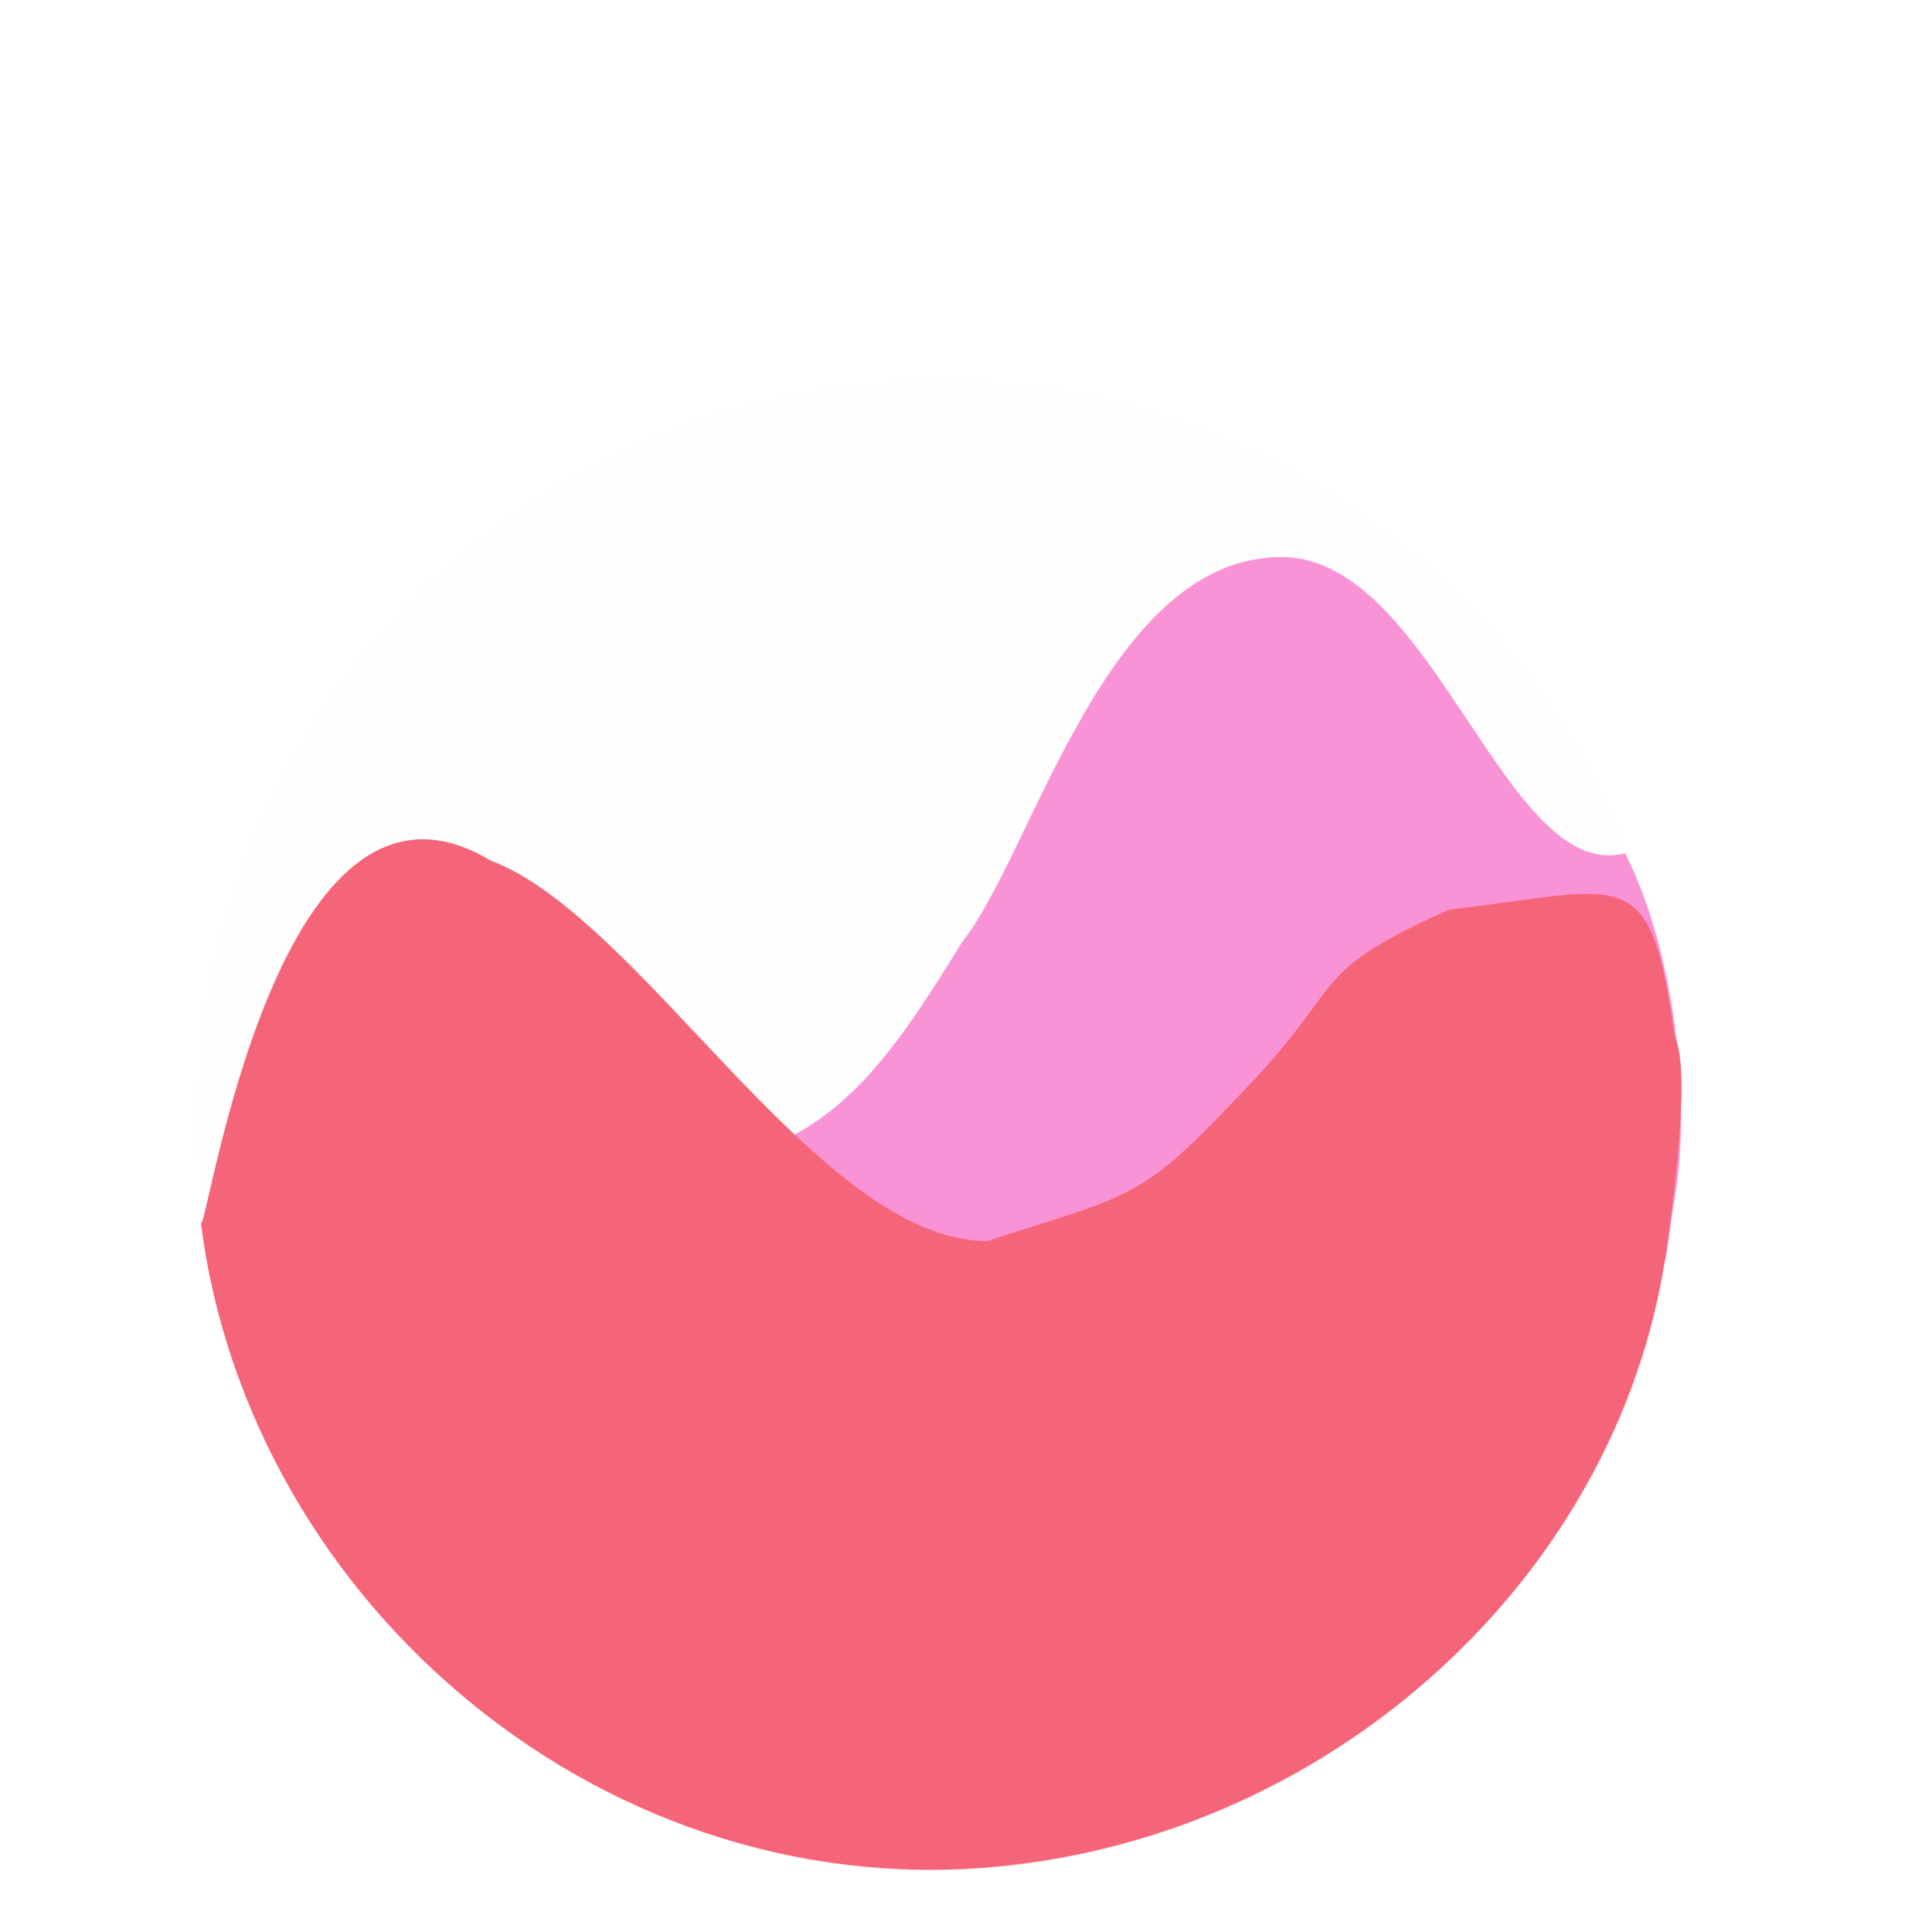 <svg width="273" height="274" viewBox="0 0 273 274" fill="none" xmlns="http://www.w3.org/2000/svg">
<g filter="url(#filter0_d)">
<circle cx="131" cy="157" r="105" fill="#FEFEFE"/>
<path d="M228.467 119C211.467 123.457 201.266 77 179.733 77C154.799 77 144.5 119 134.5 131.5C122.5 151 113.8 163.5 90 163.5C68.467 163.5 78 183.171 61 178.714C54.2 192.086 42.634 155.9 41.5 171.5C41.5 174.843 24.867 175 29 178.714C26.367 178.714 56.867 220.5 58 220.5C82.933 220.5 99.7 220.5 123.5 220.5C147.3 220.5 159.7 223 183.5 223C207.3 223 207.5 231.5 207.5 214.5C231.3 214.5 204.667 178.714 228.467 178.714C231.867 180 234.133 180.786 233 180C234.633 176.786 234.552 173.5 235.5 168C238 153.5 235.267 132.371 228.467 119Z" fill="#F993D5"/>
<path d="M203.5 127C183.5 136 189.147 137 175.5 151.5C159.5 168.5 159.5 167 138 174C114.013 174 89 128 67.5 120C37.5 102 27.642 171.5 26.5 171.5C33.354 225.625 84.387 269.128 141.5 262.5C189.475 256.977 228.789 219.289 234.5 174C234.941 170.5 238 150 235.5 145C232 120 229 124 203.5 127Z" fill="#F56579"/>
</g>
<defs>
<filter id="filter0_d" x="-6" y="-6" width="289" height="280" filterUnits="userSpaceOnUse" color-interpolation-filters="sRGB">
<feFlood flood-opacity="0" result="BackgroundImageFix"/>
<feColorMatrix in="SourceAlpha" type="matrix" values="0 0 0 0 0 0 0 0 0 0 0 0 0 0 0 0 0 0 127 0"/>
<feOffset dx="2" dy="2"/>
<feGaussianBlur stdDeviation="4"/>
<feColorMatrix type="matrix" values="0 0 0 0 0.996 0 0 0 0 0.996 0 0 0 0 0.996 0 0 0 0.5 0"/>
<feBlend mode="normal" in2="BackgroundImageFix" result="effect1_dropShadow"/>
<feBlend mode="normal" in="SourceGraphic" in2="effect1_dropShadow" result="shape"/>
</filter>
</defs>
</svg>
